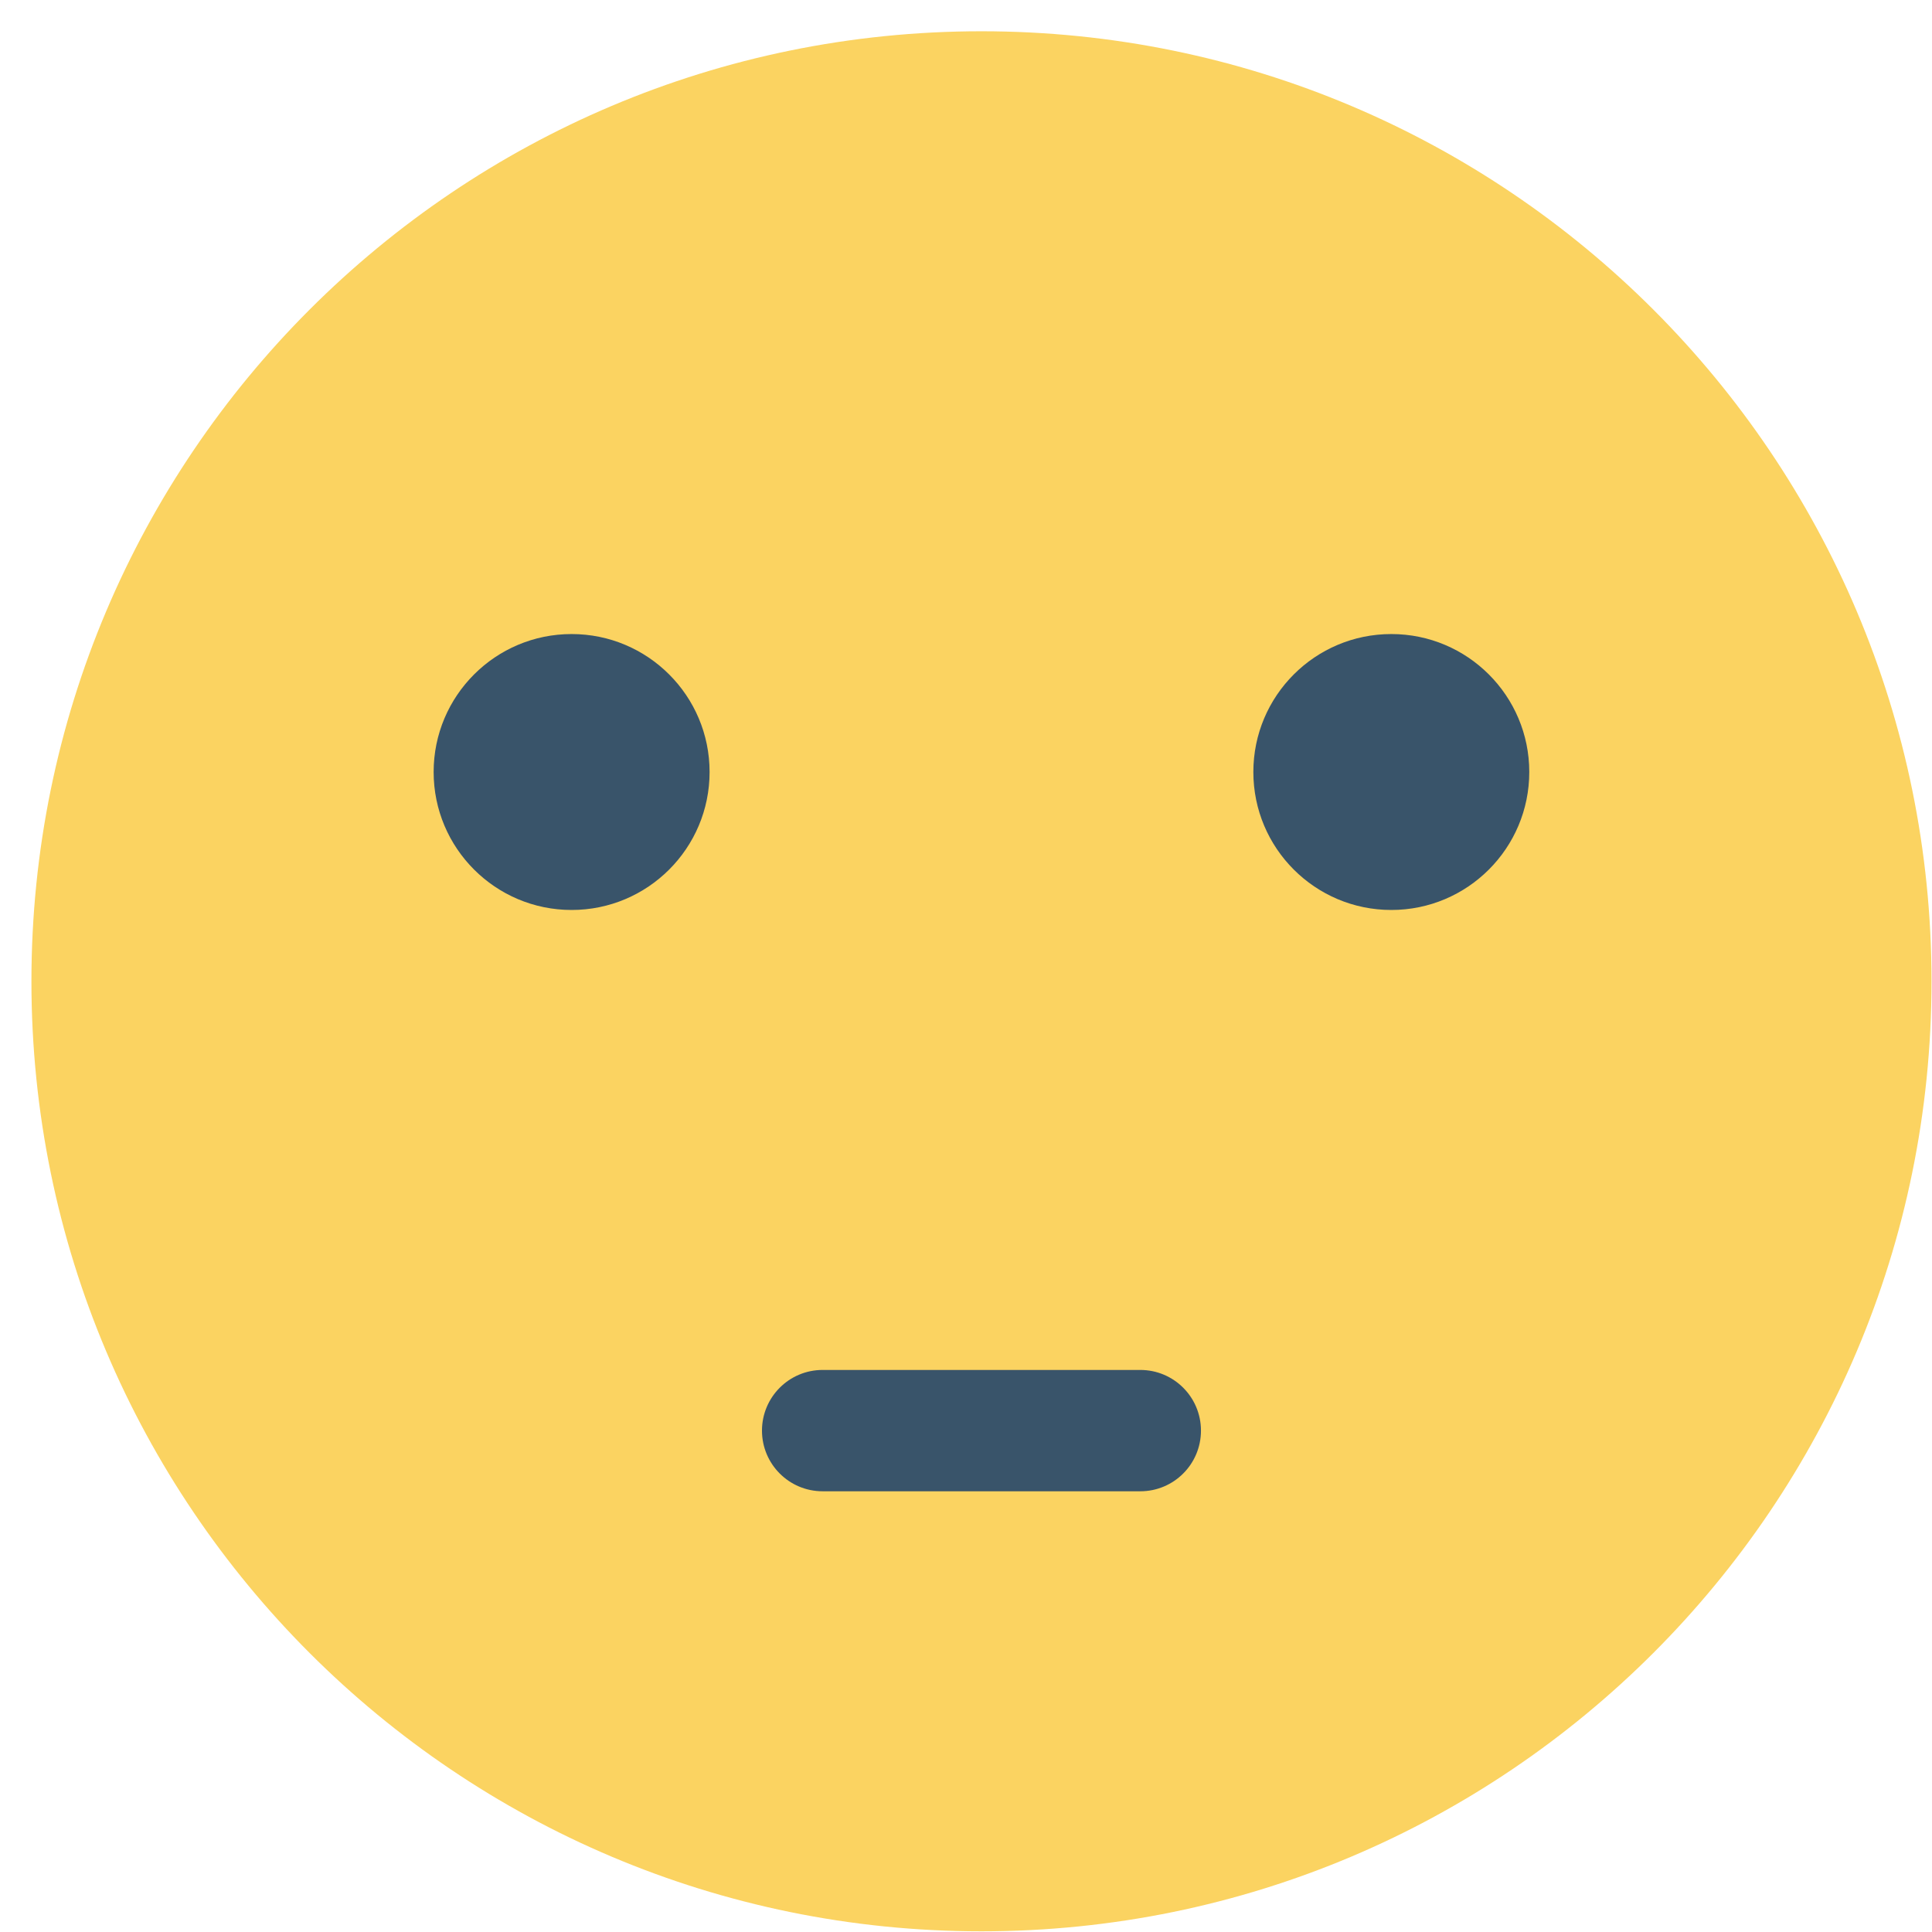 <svg 
 xmlns="http://www.w3.org/2000/svg"
 xmlns:xlink="http://www.w3.org/1999/xlink"
 width="60px" height="60px">
<path fill-rule="evenodd"  fill="rgb(251, 211, 97)"
 d="M59.985,30.475 C59.985,46.770 46.775,59.979 30.480,59.979 C14.186,59.979 0.976,46.770 0.976,30.475 C0.976,14.180 14.186,0.971 30.480,0.971 C46.775,0.971 59.985,14.180 59.985,30.475 Z"/>
<path fill-rule="evenodd"  fill="rgb(57, 84, 106)"
 d="M43.209,28.260 C40.842,28.260 38.924,26.342 38.924,23.975 C38.924,21.609 40.842,19.691 43.209,19.691 C45.575,19.691 47.493,21.609 47.493,23.975 C47.493,26.342 45.575,28.260 43.209,28.260 ZM35.413,46.313 L25.547,46.313 C24.507,46.313 23.664,45.470 23.664,44.429 C23.664,43.389 24.507,42.545 25.547,42.545 L35.413,42.545 C36.454,42.545 37.297,43.389 37.297,44.429 C37.297,45.470 36.454,46.313 35.413,46.313 ZM17.752,28.260 C15.386,28.260 13.467,26.342 13.467,23.975 C13.467,21.609 15.386,19.691 17.752,19.691 C20.118,19.691 22.037,21.609 22.037,23.975 C22.037,26.342 20.118,28.260 17.752,28.260 Z"/>
</svg>